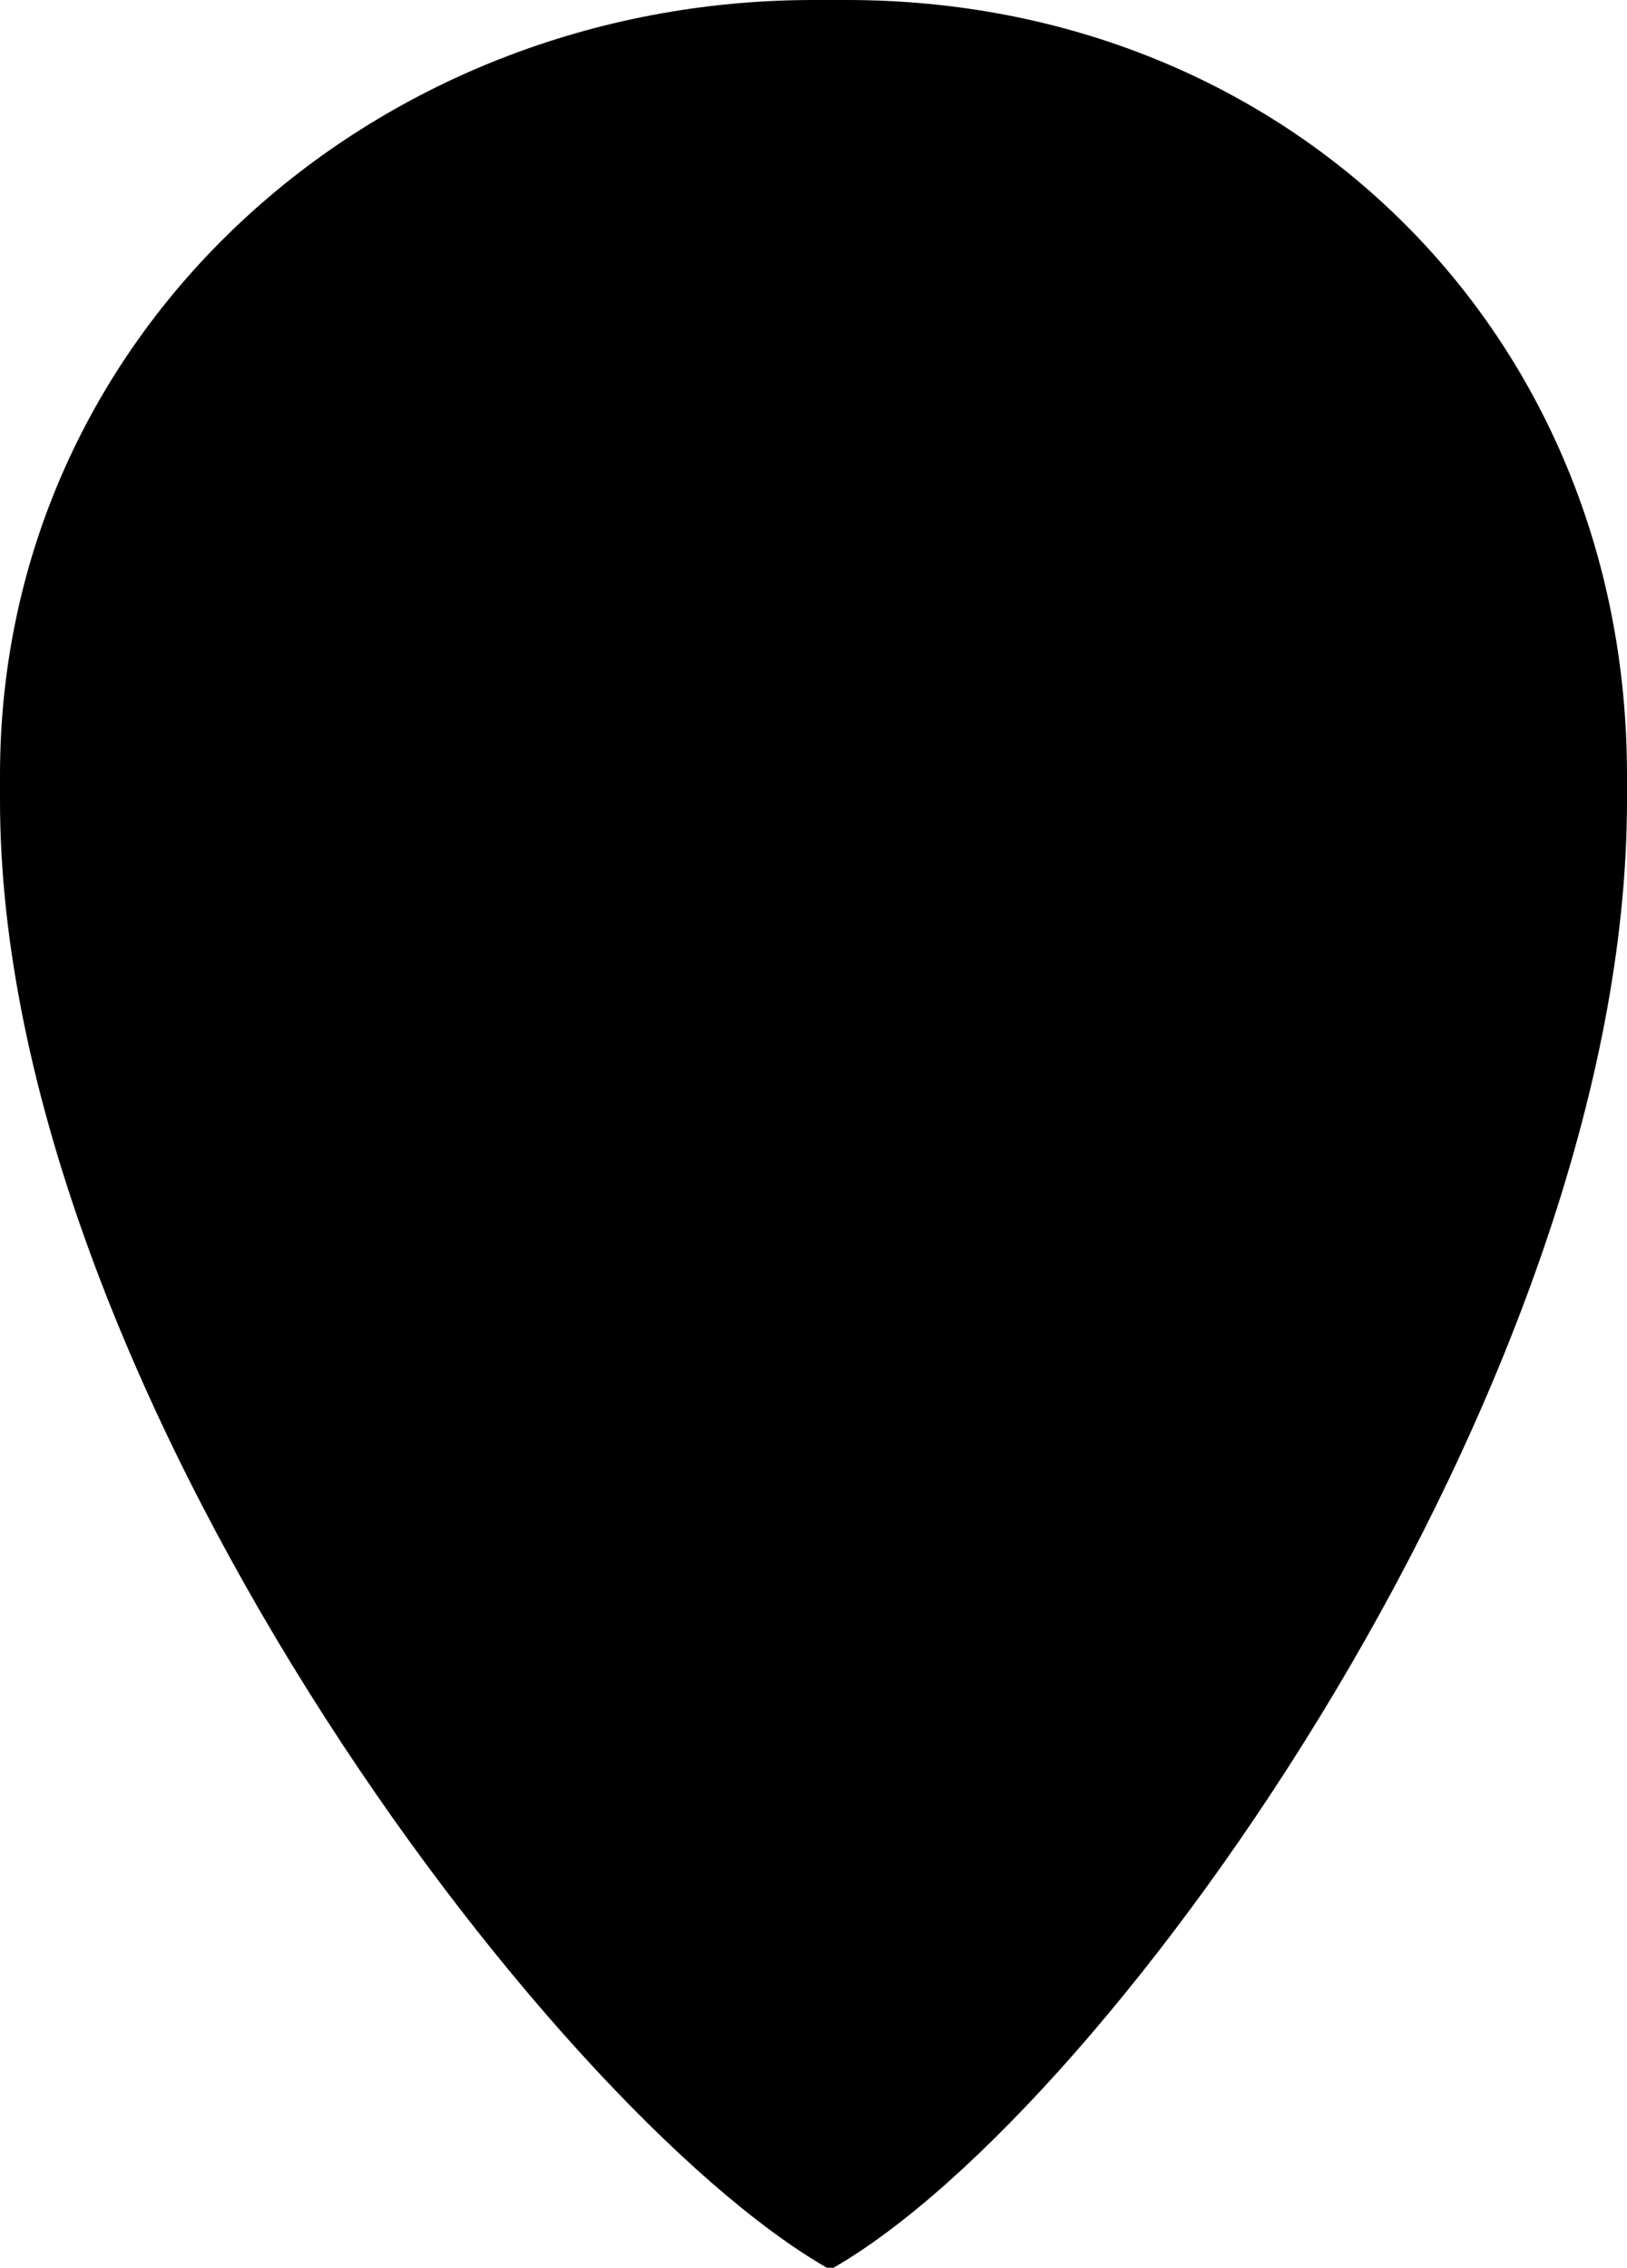 <svg xmlns="http://www.w3.org/2000/svg" xmlns:xlink="http://www.w3.org/1999/xlink" version="1.1" x="0px" y="0px" viewBox="0 0 61 85" enable-background="new 0 0 61 85" xml:space="preserve"><path d="M31.75,0C48.318,0,61,12.488,61,29.057V30c0,21.834-19.322,49-29.75,55H31C20.572,79,0,51.834,0,30v-0.943  C0,12.488,13.932,0,30.5,0C30.667,0,31.583,0,31.75,0z"></path><path fill="#000000" d="M31.688,2C47.428,2,59,13.989,59,29.729v0.896C59,51.367,41.119,77,31.212,83h-0.237  C21.069,77,2,51.367,2,30.625v-0.896C2,13.989,14.76,2,30.5,2C30.659,2,31.529,2,31.688,2z"></path></svg>